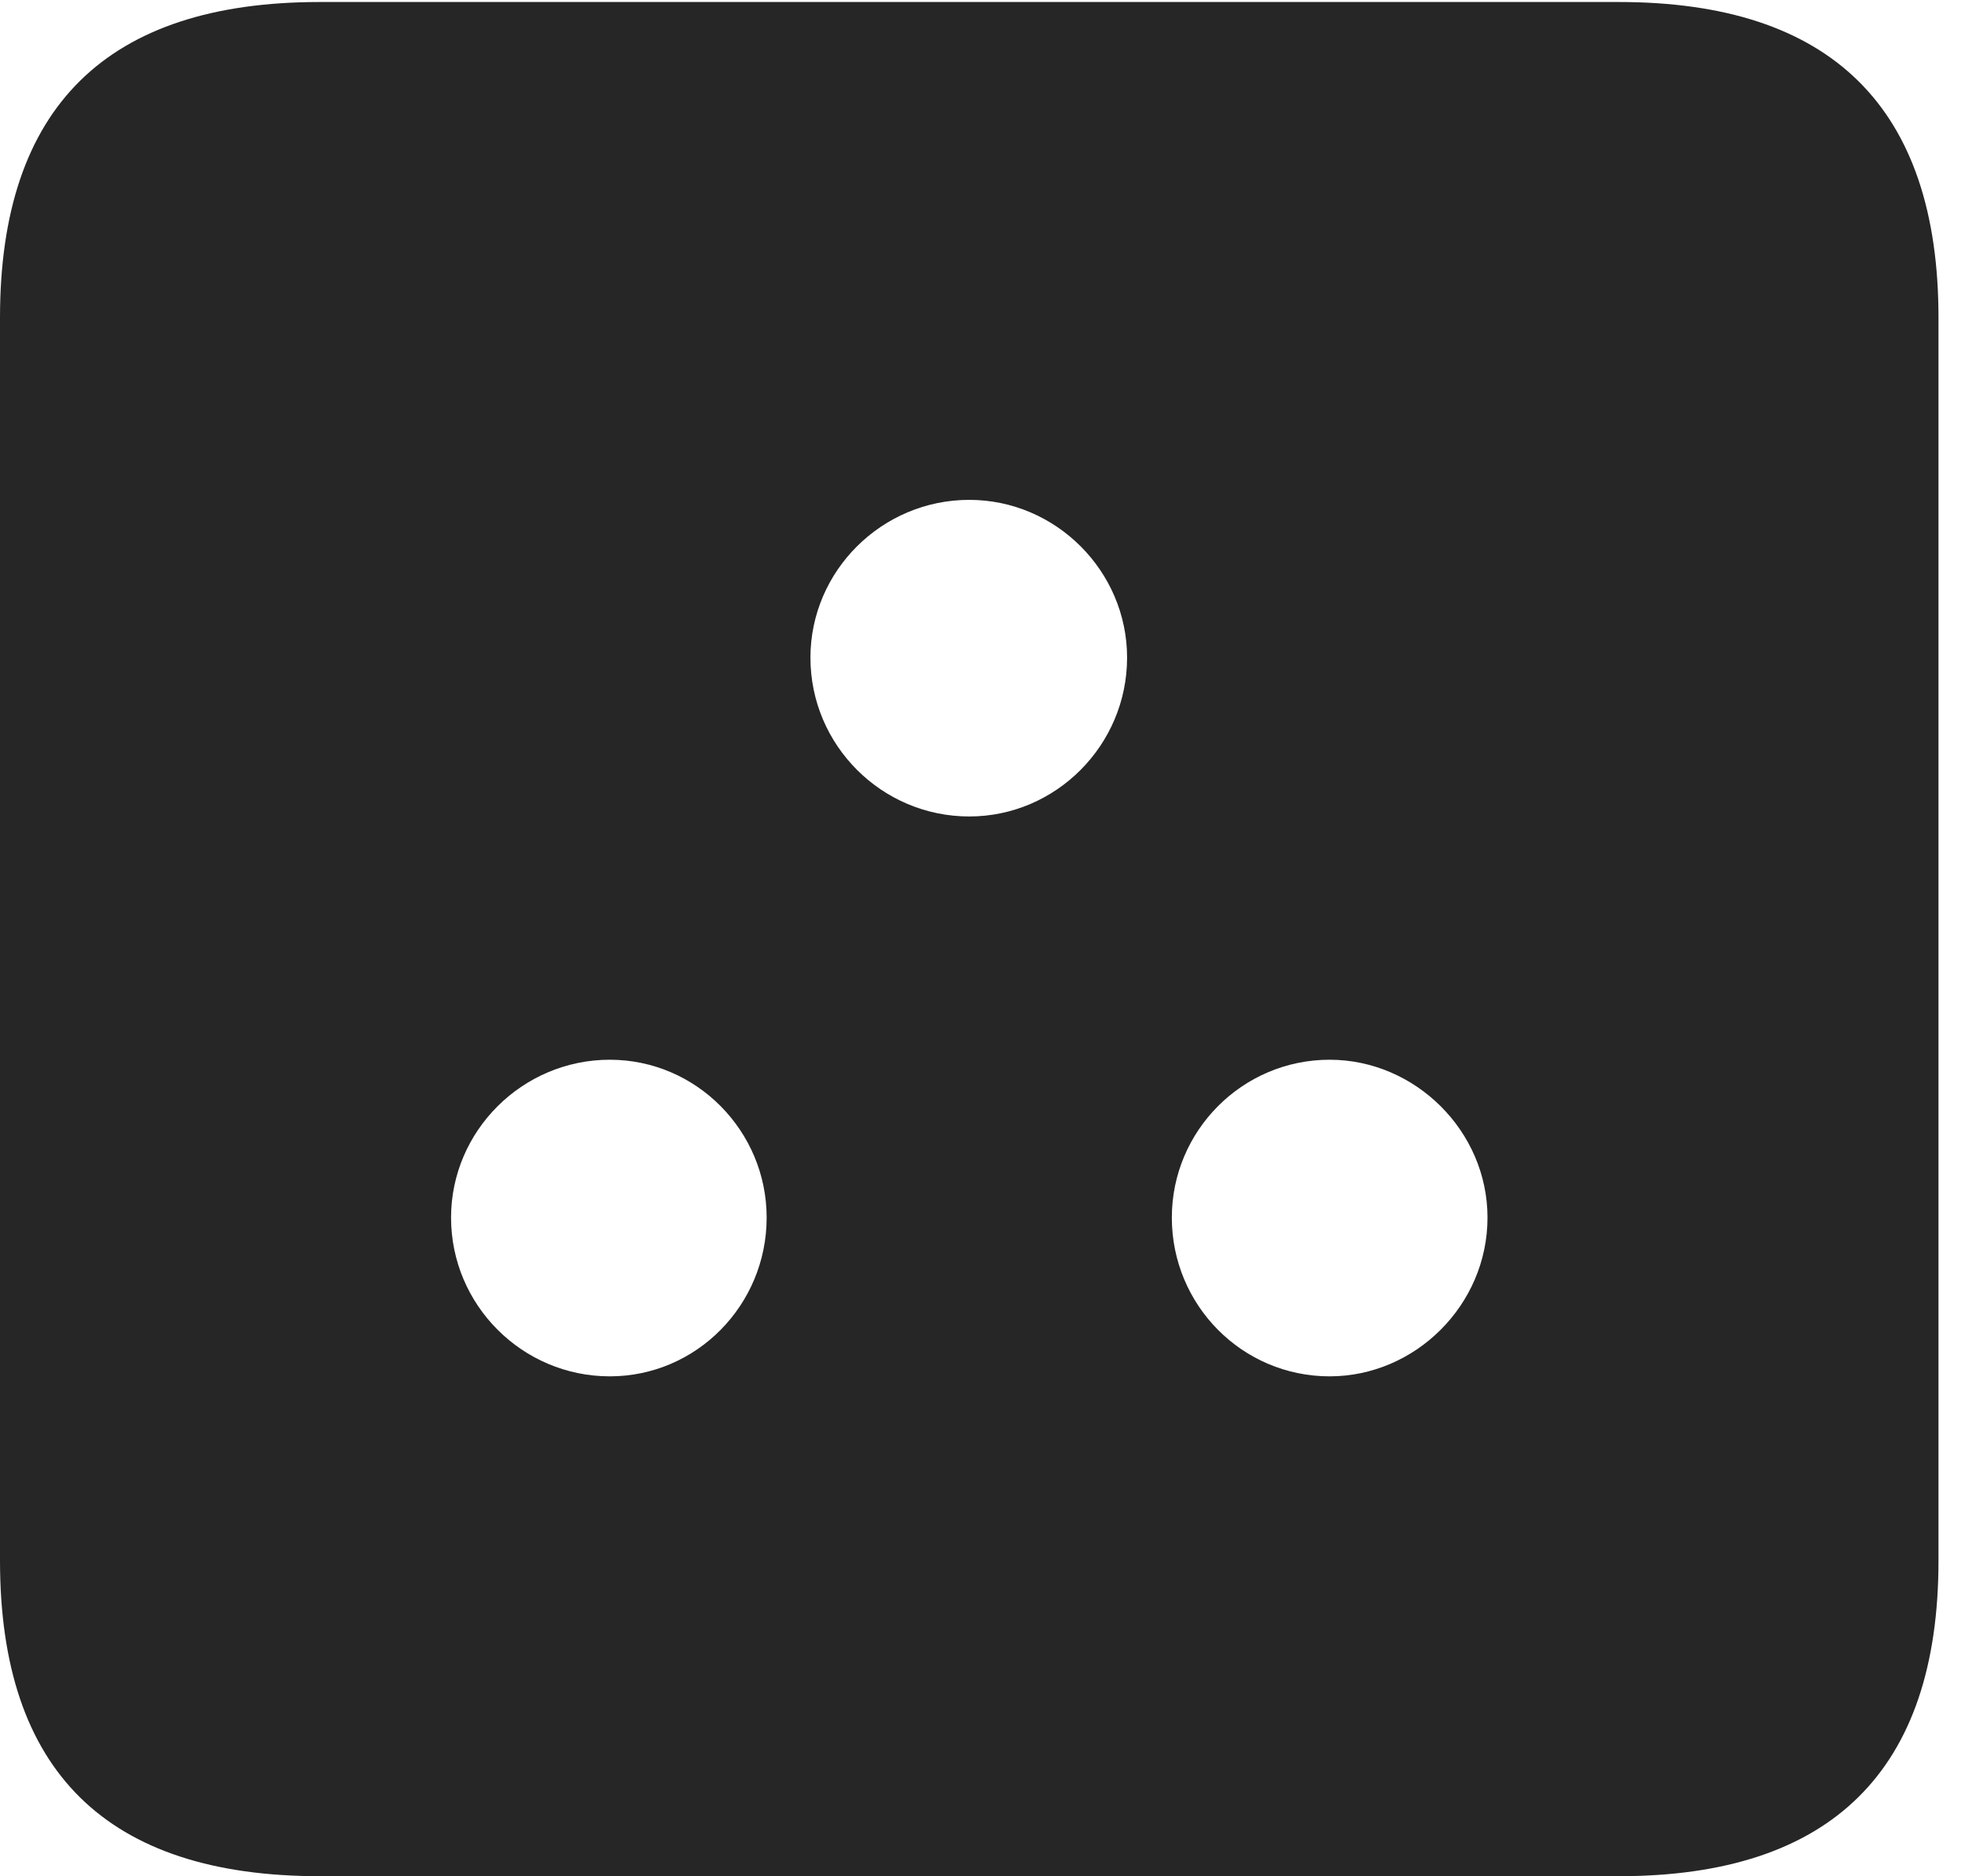 <?xml version="1.0" encoding="UTF-8"?>
<!--Generator: Apple Native CoreSVG 326-->
<!DOCTYPE svg
PUBLIC "-//W3C//DTD SVG 1.1//EN"
       "http://www.w3.org/Graphics/SVG/1.1/DTD/svg11.dtd">
<svg version="1.1" xmlns="http://www.w3.org/2000/svg" xmlns:xlink="http://www.w3.org/1999/xlink" viewBox="0 0 26.387 25.197">
 <g>
  <rect height="25.197" opacity="0" width="26.387" x="0" y="0"/>
  <path d="M26.031 4.266L26.031 20.959C26.031 23.775 24.596 25.197 21.738 25.197L4.293 25.197C1.436 25.197 0 23.789 0 20.959L0 4.266C0 1.436 1.436 0.027 4.293 0.027L21.738 0.027C24.596 0.027 26.031 1.449 26.031 4.266ZM6.057 16.352C6.057 17.527 7.014 18.484 8.189 18.484C9.352 18.484 10.295 17.527 10.295 16.352C10.295 15.19 9.352 14.232 8.189 14.232C7.014 14.232 6.057 15.19 6.057 16.352ZM15.736 16.352C15.736 17.527 16.68 18.484 17.855 18.484C19.004 18.484 19.975 17.527 19.975 16.352C19.975 15.19 19.004 14.232 17.855 14.232C16.68 14.232 15.736 15.19 15.736 16.352ZM10.883 8.832C10.883 10.008 11.84 10.965 13.016 10.965C14.178 10.965 15.135 10.008 15.135 8.832C15.135 7.67 14.178 6.713 13.016 6.713C11.84 6.713 10.883 7.67 10.883 8.832Z" fill="black" fill-opacity="0.85"/>
 </g>
</svg>
